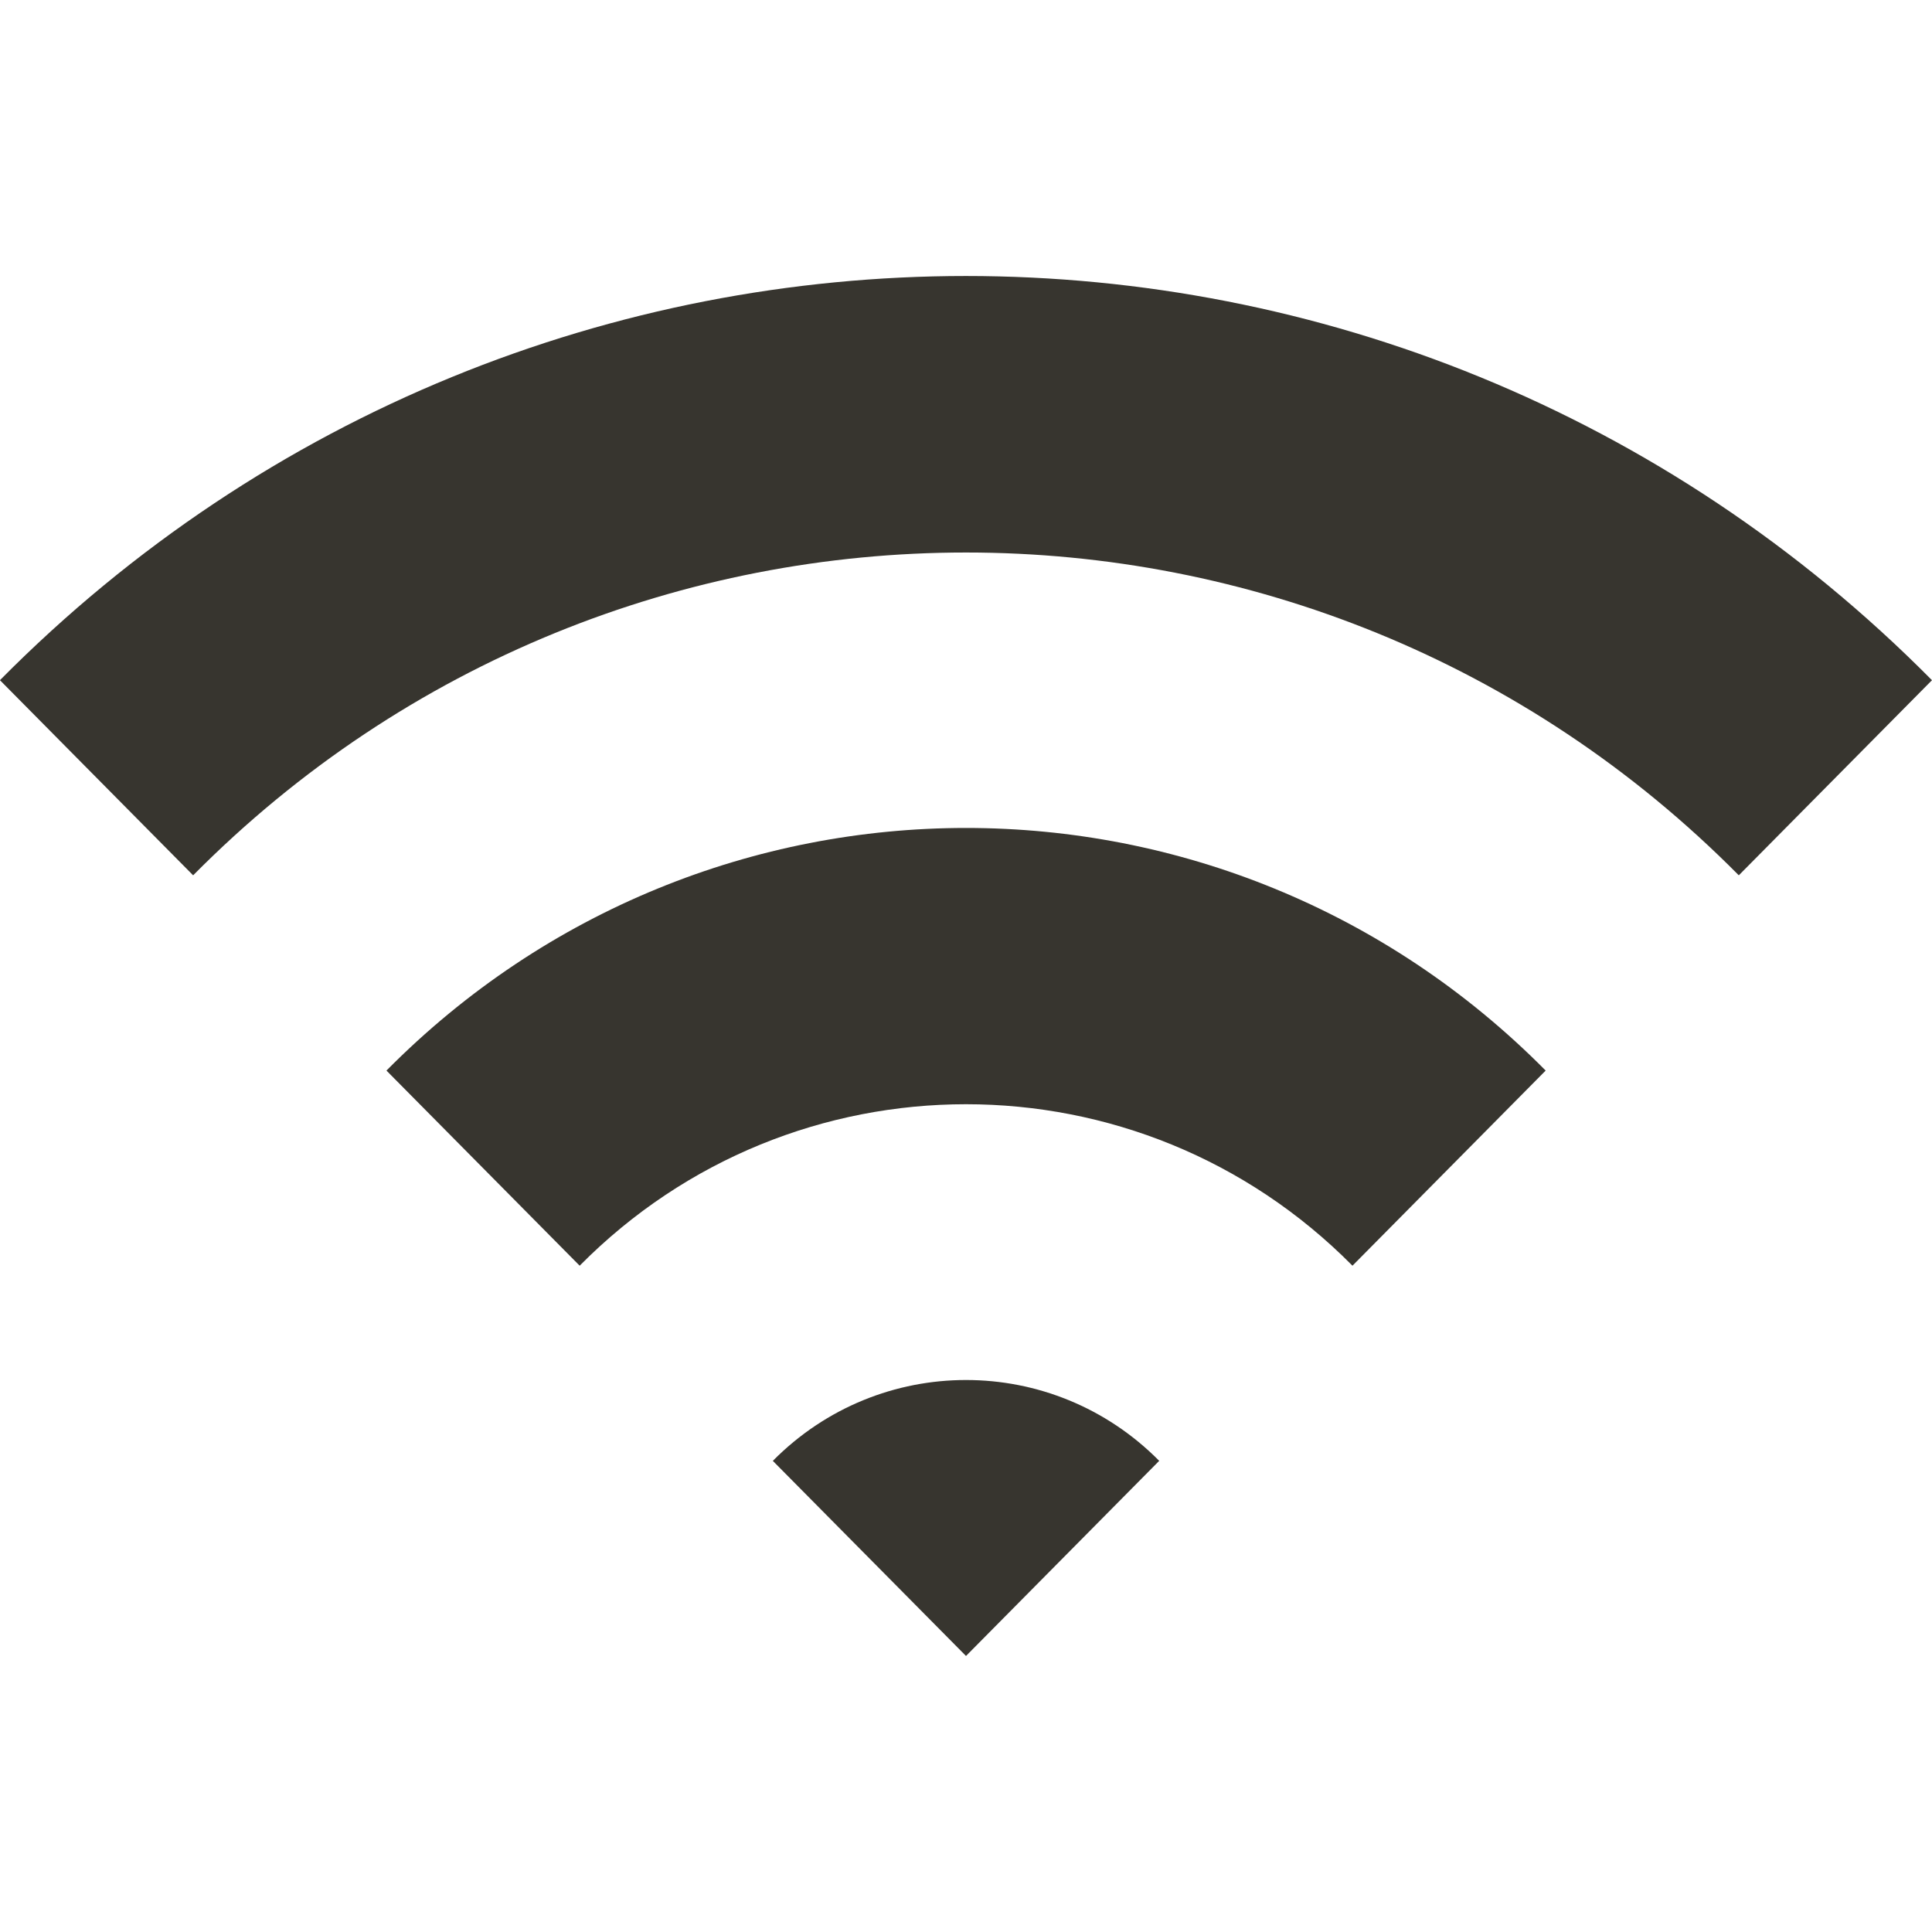 <!-- Generated by IcoMoon.io -->
<svg version="1.1" xmlns="http://www.w3.org/2000/svg" width="32" height="32" viewBox="0 0 32 32">
<title>as-wifi-6</title>
<path fill="#37352f" d="M12.8 24.196l3.2 3.232 3.2-3.232c-1.767-1.785-4.632-1.785-6.399 0zM6.401 17.732l3.2 3.232c3.528-3.566 9.271-3.566 12.8 0l3.2-3.232c-5.302-5.358-13.898-5.358-19.2 0zM32 11.266l-3.2 3.232c-7.058-7.129-18.541-7.129-25.601 0l-3.2-3.232c8.836-8.926 23.164-8.926 32 0z"></path>
</svg>

